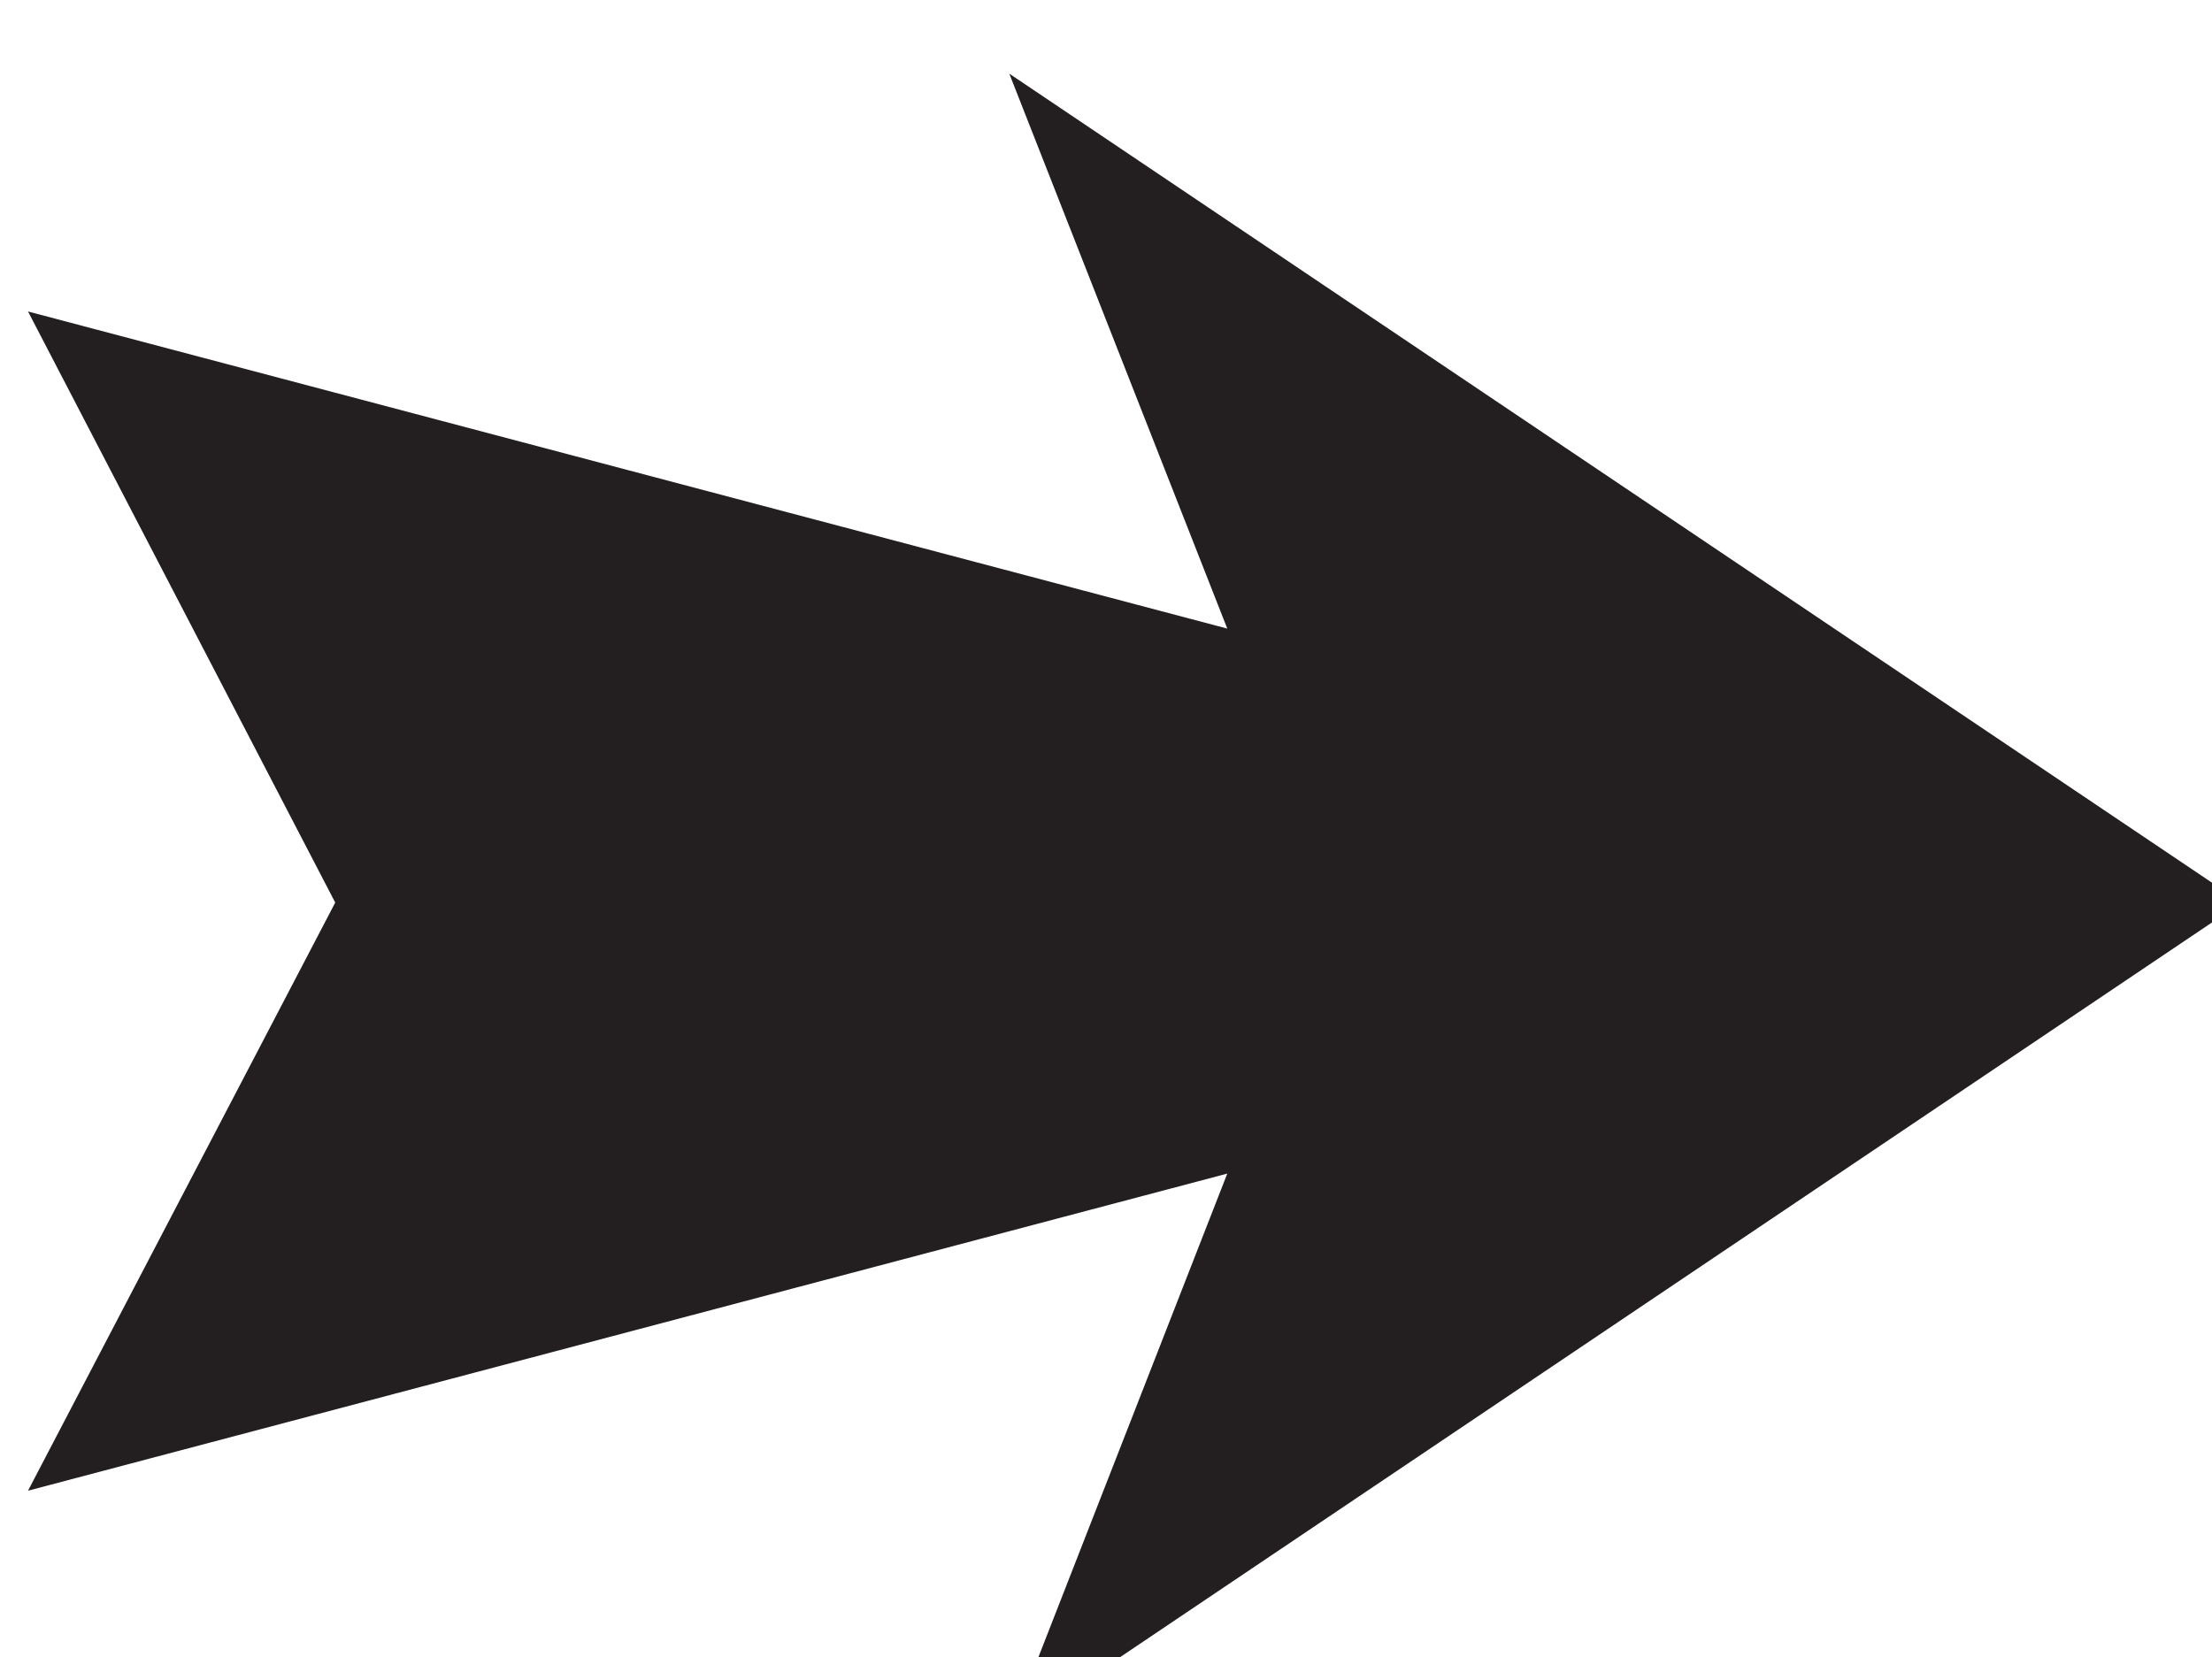 <?xml version="1.0" encoding="UTF-8" standalone="no"?>
<!-- Created with Inkscape (http://www.inkscape.org/) -->

<svg
   width="3.693mm"
   height="2.767mm"
   viewBox="0 0 3.693 2.767"
   version="1.1"
   id="svg18805"
   inkscape:version="1.2.1 (9c6d41e4, 2022-07-14)"
   sodipodi:docname="action.svg"
   xmlns:inkscape="http://www.inkscape.org/namespaces/inkscape"
   xmlns:sodipodi="http://sodipodi.sourceforge.net/DTD/sodipodi-0.dtd"
   xmlns="http://www.w3.org/2000/svg"
   xmlns:svg="http://www.w3.org/2000/svg">
  <sodipodi:namedview
     id="namedview18807"
     pagecolor="#505050"
     bordercolor="#eeeeee"
     borderopacity="1"
     inkscape:showpageshadow="0"
     inkscape:pageopacity="0"
     inkscape:pagecheckerboard="0"
     inkscape:deskcolor="#505050"
     inkscape:document-units="mm"
     showgrid="false"
     inkscape:zoom="0.2102413"
     inkscape:cx="175.98826"
     inkscape:cy="247.33485"
     inkscape:window-width="1309"
     inkscape:window-height="456"
     inkscape:window-x="0"
     inkscape:window-y="25"
     inkscape:window-maximized="0"
     inkscape:current-layer="layer1" />
  <defs
     id="defs18802" />
  <g
     inkscape:label="Layer 1"
     inkscape:groupmode="layer"
     id="layer1"
     transform="translate(-57.302,-82.934)">
    <g
       fill="#231f20"
       fill-opacity="1"
       id="g6821"
       transform="matrix(0.353,0,0,0.353,-17.166,-112.319)">
      <g
         id="use6819"
         transform="translate(210.59,559.66)">
        <path
           d="M 10.969,-2.266 5.141,1.656 6.172,-0.984 0.5,0.516 1.953,-2.266 0.5,-5.062 l 5.672,1.5 -1.031,-2.625 z m 0,0"
           id="path19672" />
      </g>
    </g>
  </g>
</svg>
